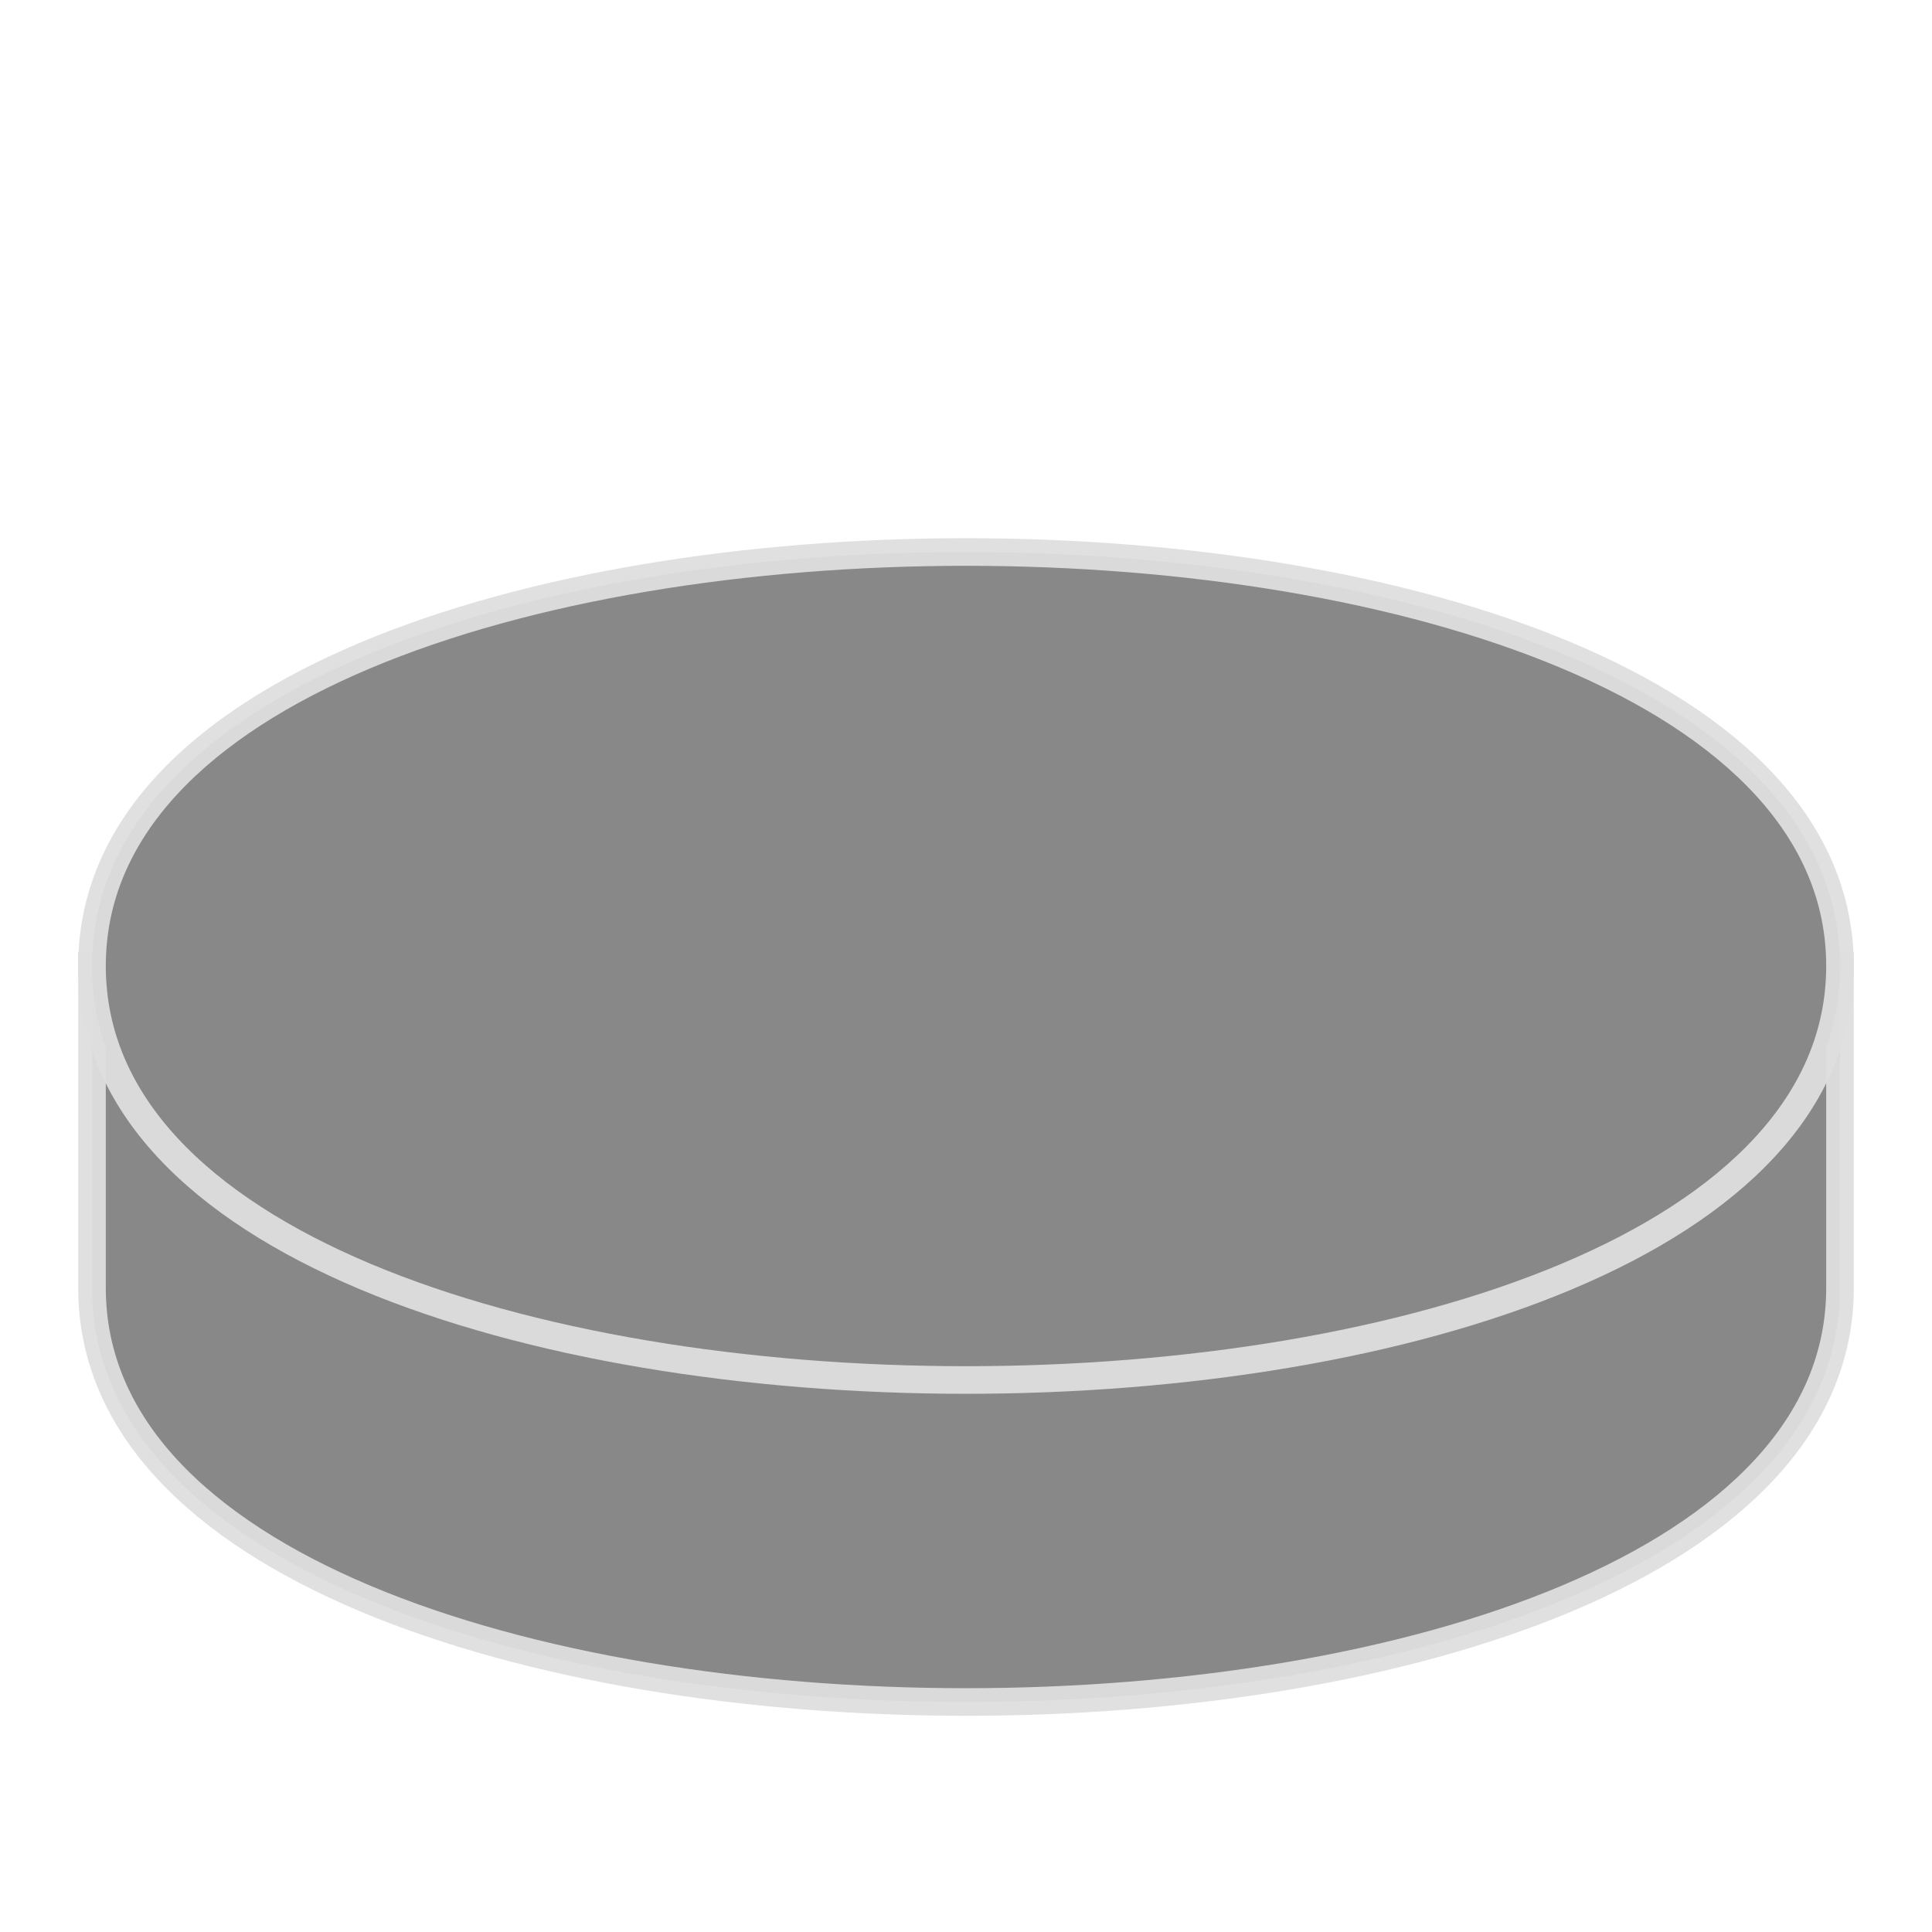 <svg xmlns="http://www.w3.org/2000/svg" width="45" height="45" viewBox="0 0 210 210" fill="#888" stroke="#dfdfdf" stroke-width="3"><path d="M10 140c0 60 190 60 190 0v-35H10z" stroke-opacity=".95"/><path d="M10 105c0 60 190 60 190 0S10 45 10 105" stroke-opacity=".95"/></svg>